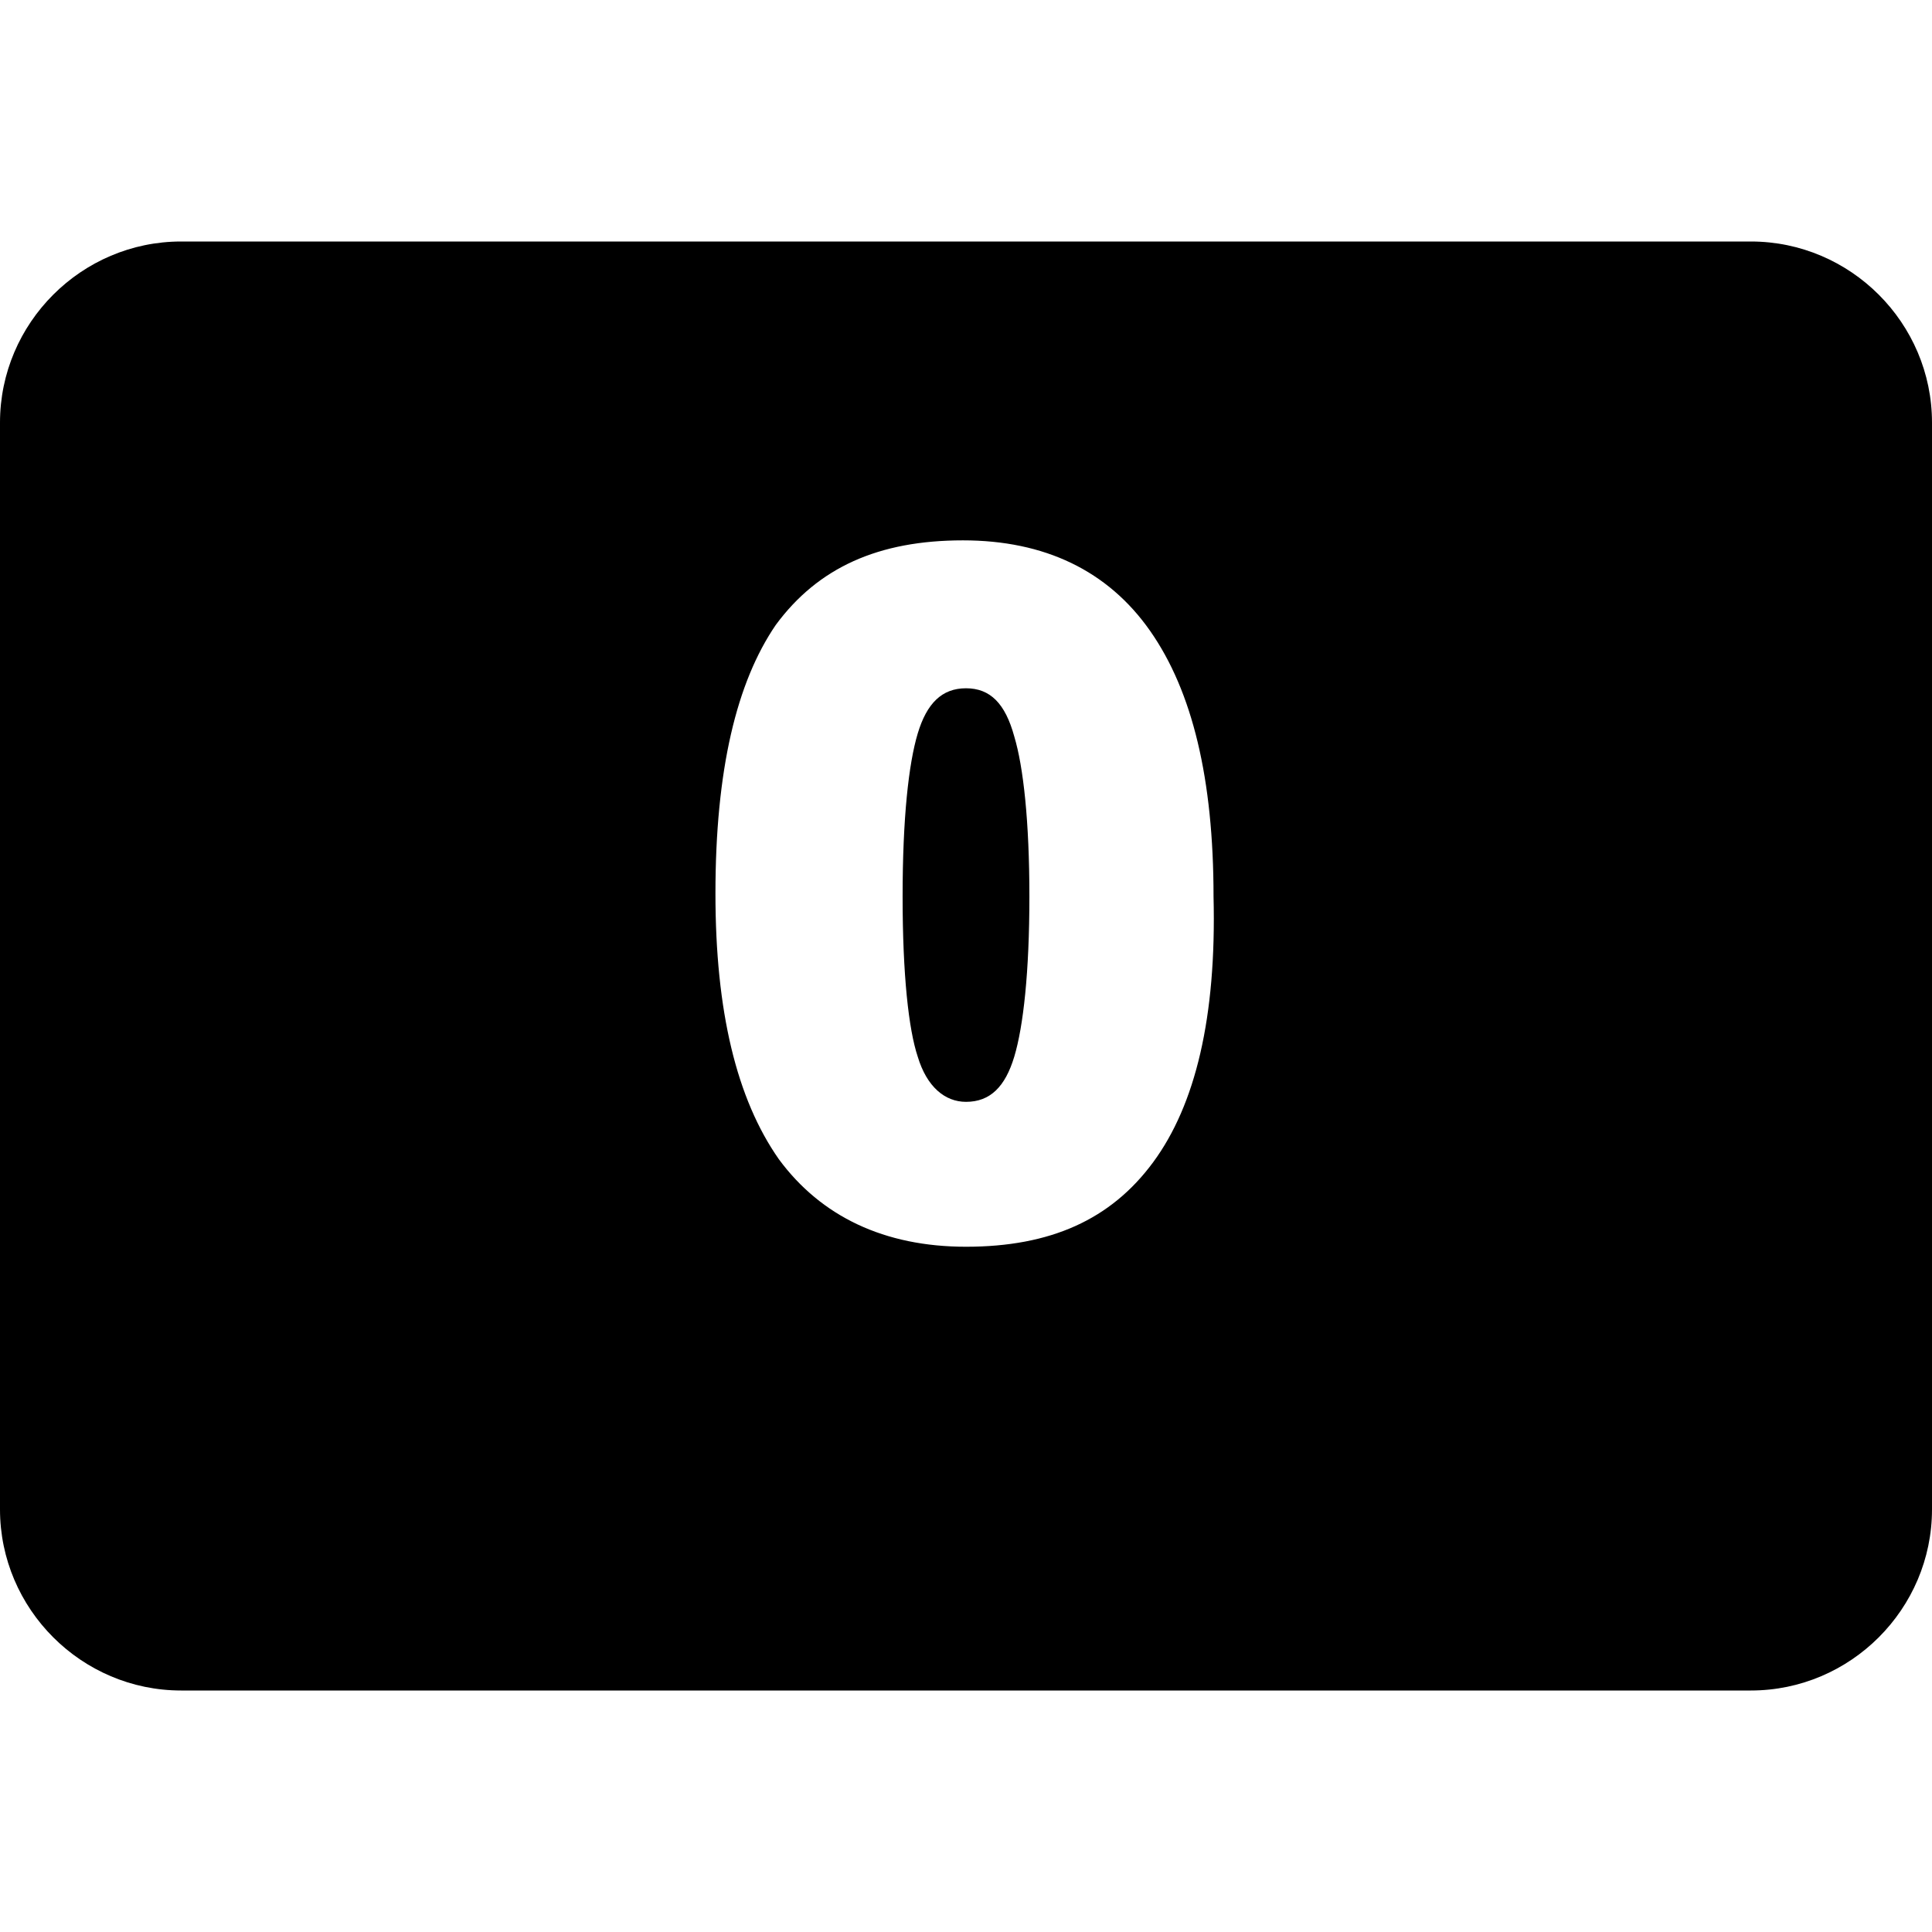 <?xml version="1.0" encoding="utf-8"?>
<!-- Generator: Adobe Illustrator 21.0.0, SVG Export Plug-In . SVG Version: 6.00 Build 0)  -->
<svg version="1.1" id="Main" xmlns="http://www.w3.org/2000/svg" xmlns:xlink="http://www.w3.org/1999/xlink" x="0px" y="0px"
	 viewBox="0 0 64 64" style="enable-background:new 0 0 64 64;" xml:space="preserve">
<g>
	<g>
		<path d="M32,22.8c-0.8,0-1.3,0.5-1.6,1.5c-0.3,1-0.5,2.8-0.5,5.4c0,2.6,0.2,4.4,0.5,5.3c0.3,1,0.9,1.5,1.6,1.5
			c0.8,0,1.3-0.5,1.6-1.5c0.3-1,0.5-2.8,0.5-5.3c0-2.5-0.2-4.3-0.5-5.3C33.3,23.3,32.8,22.8,32,22.8z"/>
	</g>
	<g>
		<path d="M58,8H6c-3.3,0-6,2.7-6,6v36c0,3.3,2.7,6,6,6h52c3.3,0,6-2.7,6-6V14C64,10.7,61.3,8,58,8z M38.2,38.5
			c-1.4,1.9-3.4,2.8-6.2,2.8c-2.7,0-4.8-1-6.2-2.9c-1.4-2-2.1-4.9-2.1-8.8c0-4.1,0.7-7,2-8.9c1.4-1.9,3.4-2.8,6.2-2.8
			c2.7,0,4.8,1,6.2,3c1.4,2,2.1,4.9,2.1,8.8C40.3,33.7,39.6,36.6,38.2,38.5z"/>
	</g>
</g>
</svg>

